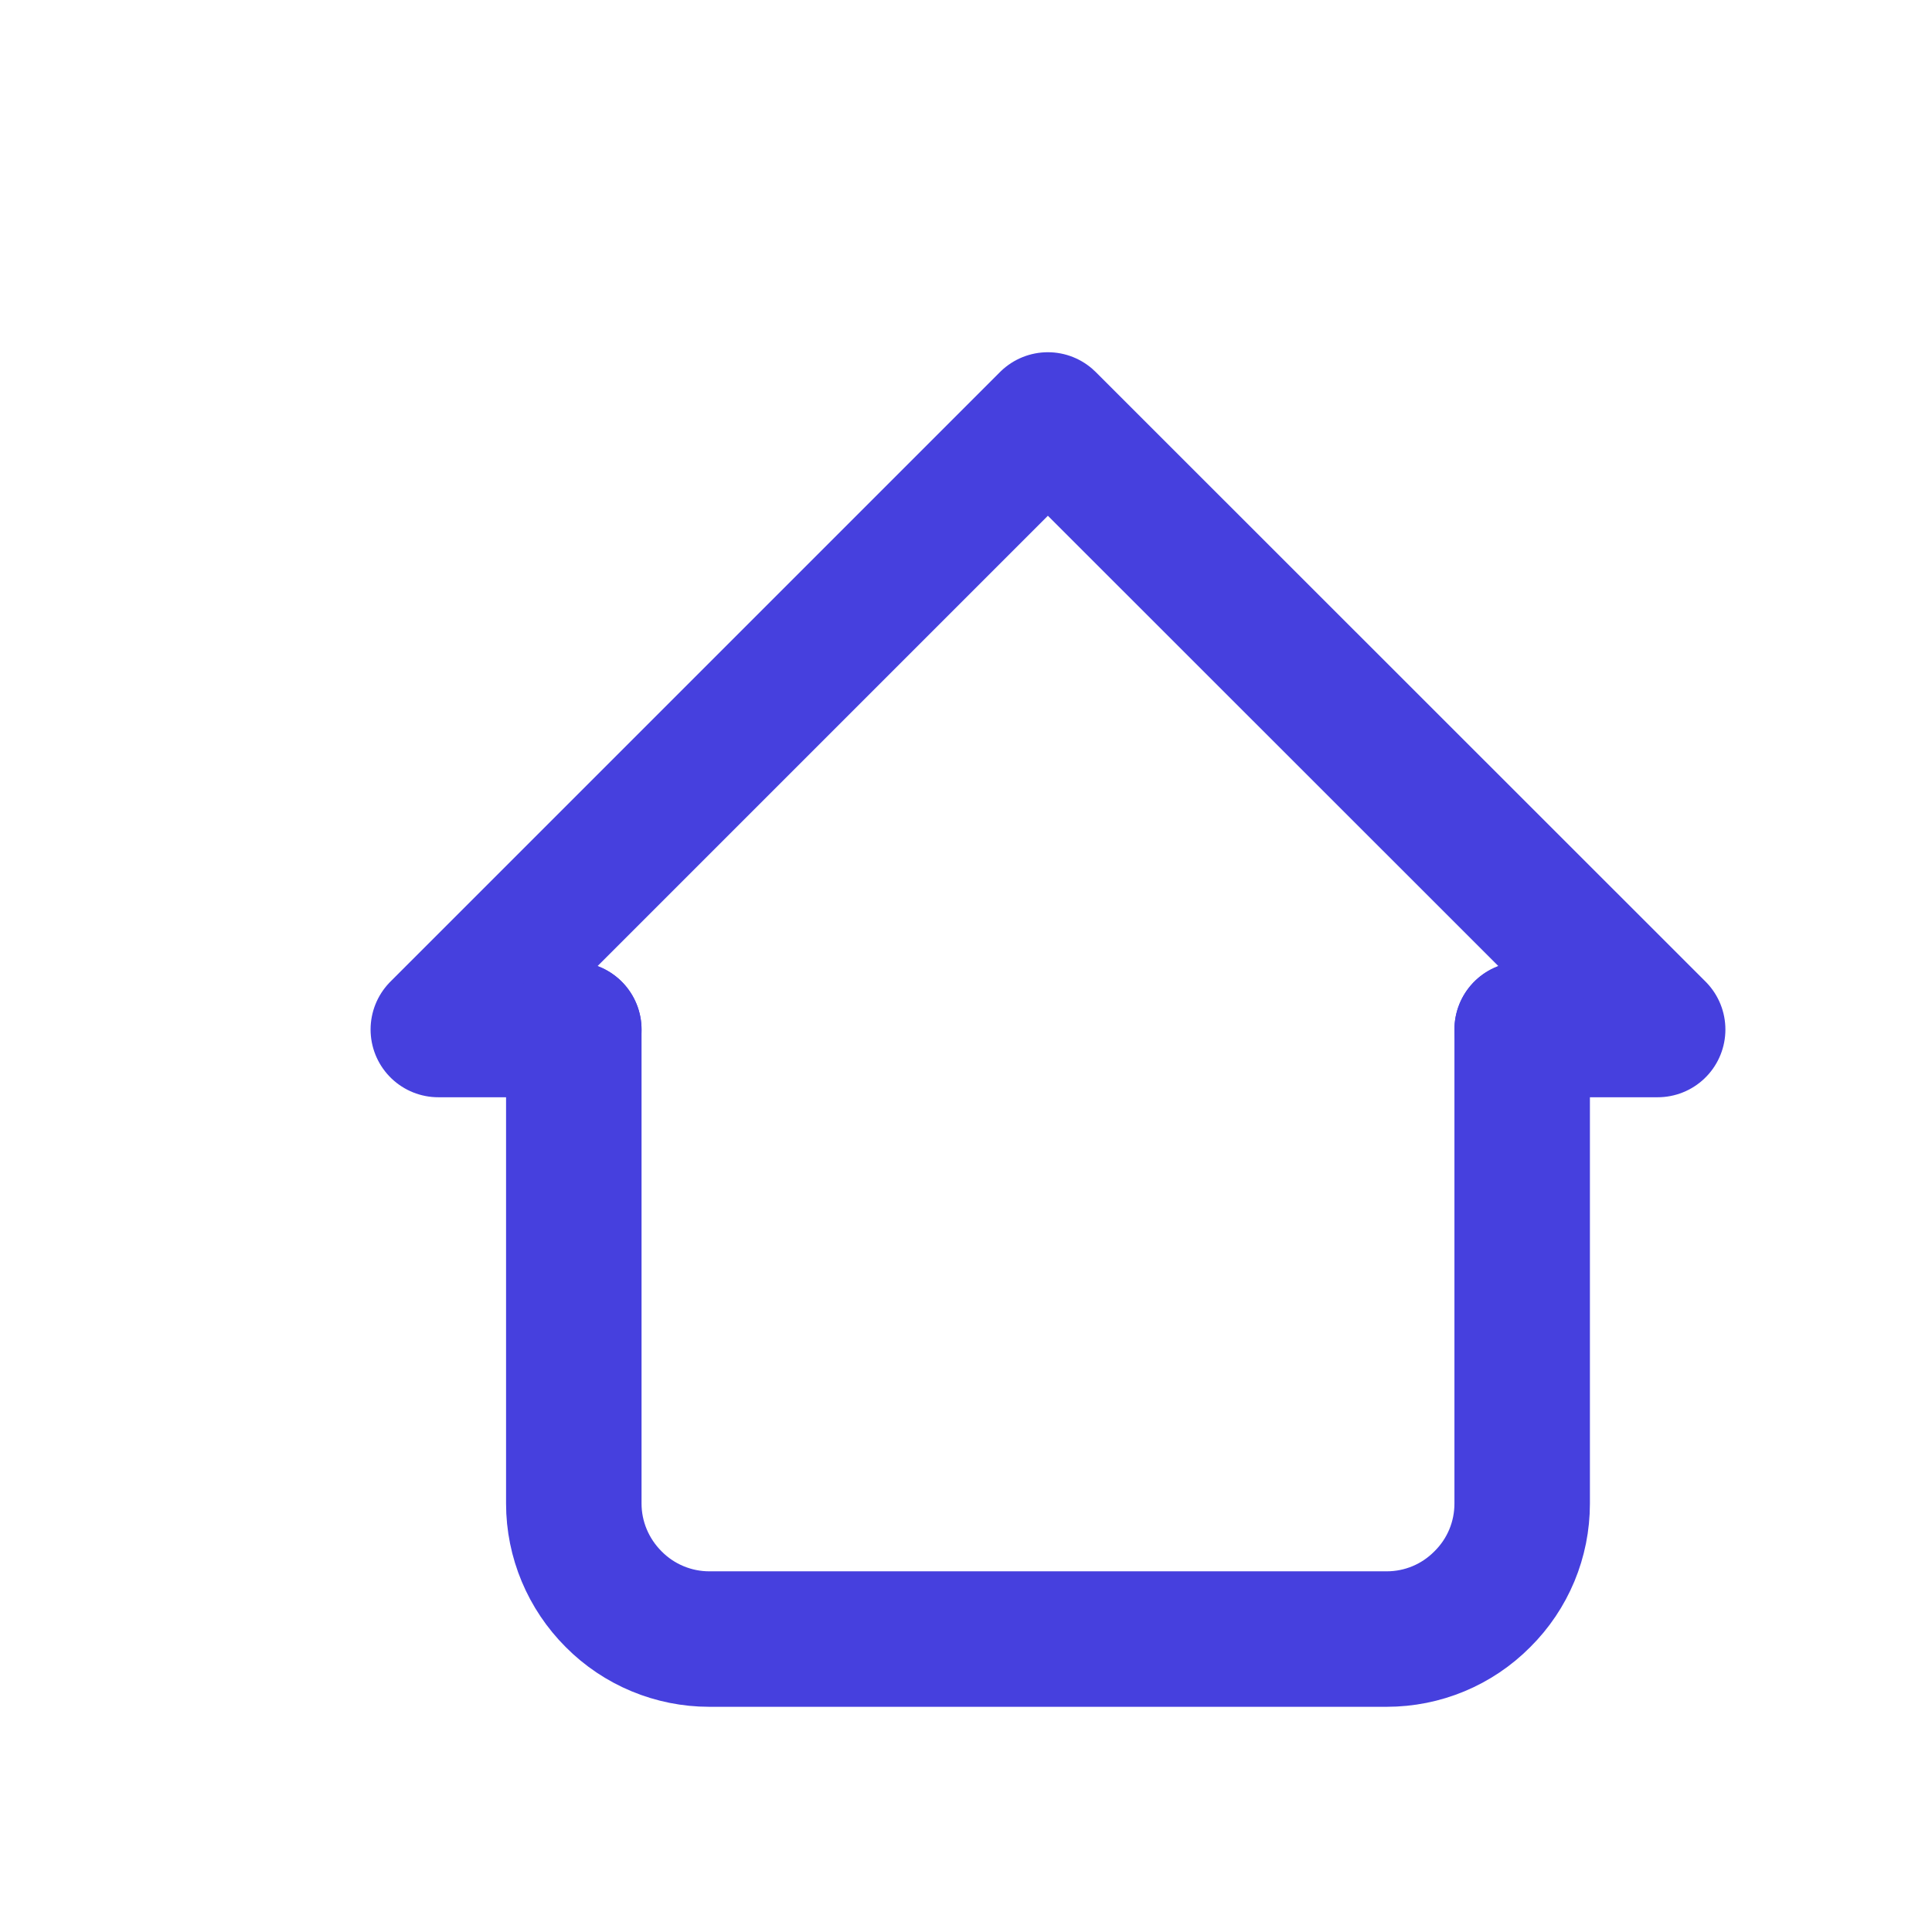 <svg width="8" height="8" viewBox="0 0 8 8" fill="none" xmlns="http://www.w3.org/2000/svg">
<g clip-path="url(#clip0_1503_2944)">
<path d="M2.376 4.263H1.815L4.339 1.739L6.864 4.263H6.303" stroke="#4640DE" stroke-width="0.561" stroke-linecap="round" stroke-linejoin="round"/>
<path d="M2.376 4.263V6.226C2.376 6.375 2.436 6.517 2.541 6.622C2.646 6.728 2.789 6.787 2.937 6.787H5.742C5.891 6.787 6.033 6.728 6.138 6.622C6.244 6.517 6.303 6.375 6.303 6.226V4.263" stroke="#4640DE" stroke-width="0.561" stroke-linecap="round" stroke-linejoin="round"/>
</g>
<defs>
<clipPath id="clip0_1503_2944">
<rect width="6.731" height="6.731" fill="white" transform="translate(0.974 0.897)"/>
</clipPath>
</defs>
</svg>
